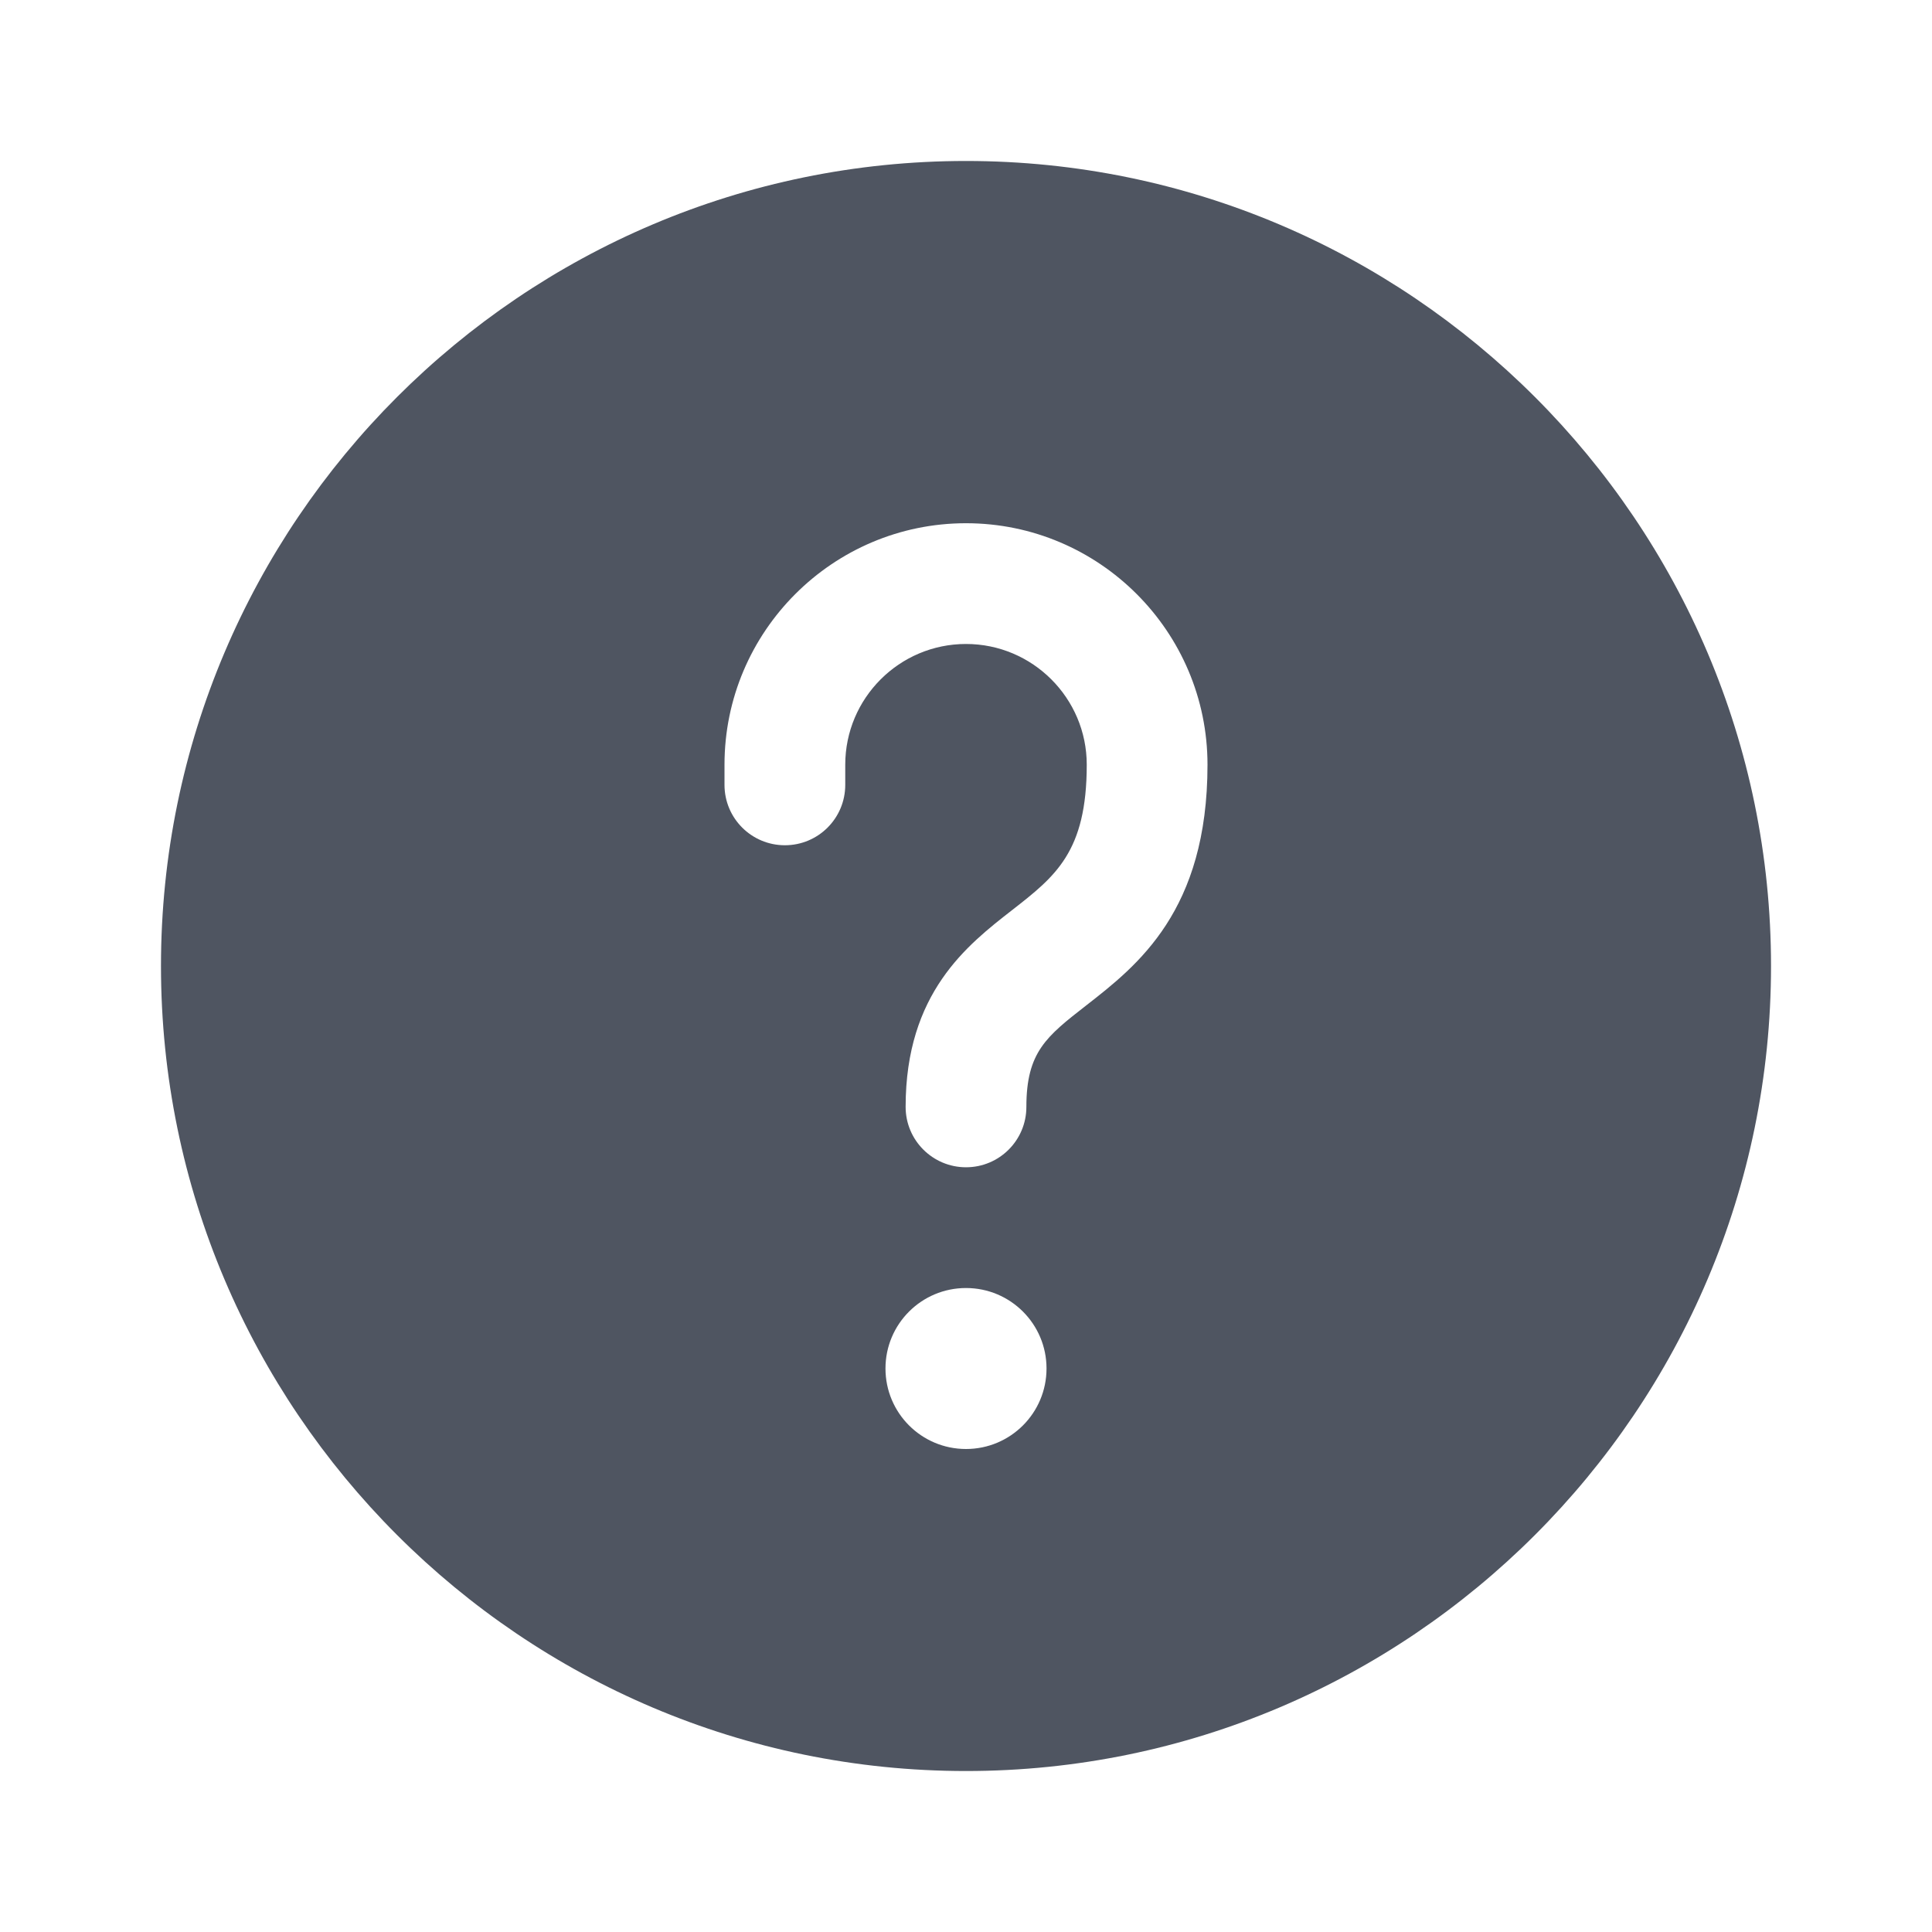 <svg width="28" height="28" viewBox="0 0 28 28" fill="none" xmlns="http://www.w3.org/2000/svg">
<path d="M14 2.333C7.567 2.333 2.333 7.567 2.333 14C2.333 20.433 7.567 25.667 14 25.667C20.433 25.667 25.667 20.433 25.667 14C25.667 7.567 20.433 2.333 14 2.333ZM14 21C13.355 21 12.833 20.478 12.833 19.833C12.833 19.189 13.355 18.667 14 18.667C14.645 18.667 15.167 19.189 15.167 19.833C15.167 20.478 14.645 21 14 21ZM15.744 14.57C15.165 15.021 14.875 15.247 14.875 16.042C14.875 16.525 14.484 16.917 14 16.917C13.517 16.917 13.125 16.525 13.125 16.042C13.125 14.392 14.017 13.697 14.668 13.19C15.296 12.7 15.75 12.347 15.75 11.083C15.75 10.118 14.965 9.333 14 9.333C13.035 9.333 12.25 10.118 12.25 11.083V11.375C12.25 11.859 11.859 12.25 11.375 12.25C10.892 12.25 10.5 11.859 10.5 11.375V11.083C10.5 9.153 12.07 7.583 14 7.583C15.93 7.583 17.5 9.153 17.5 11.083C17.5 13.201 16.485 13.992 15.744 14.57Z" fill="#4F5561"/>
</svg>
